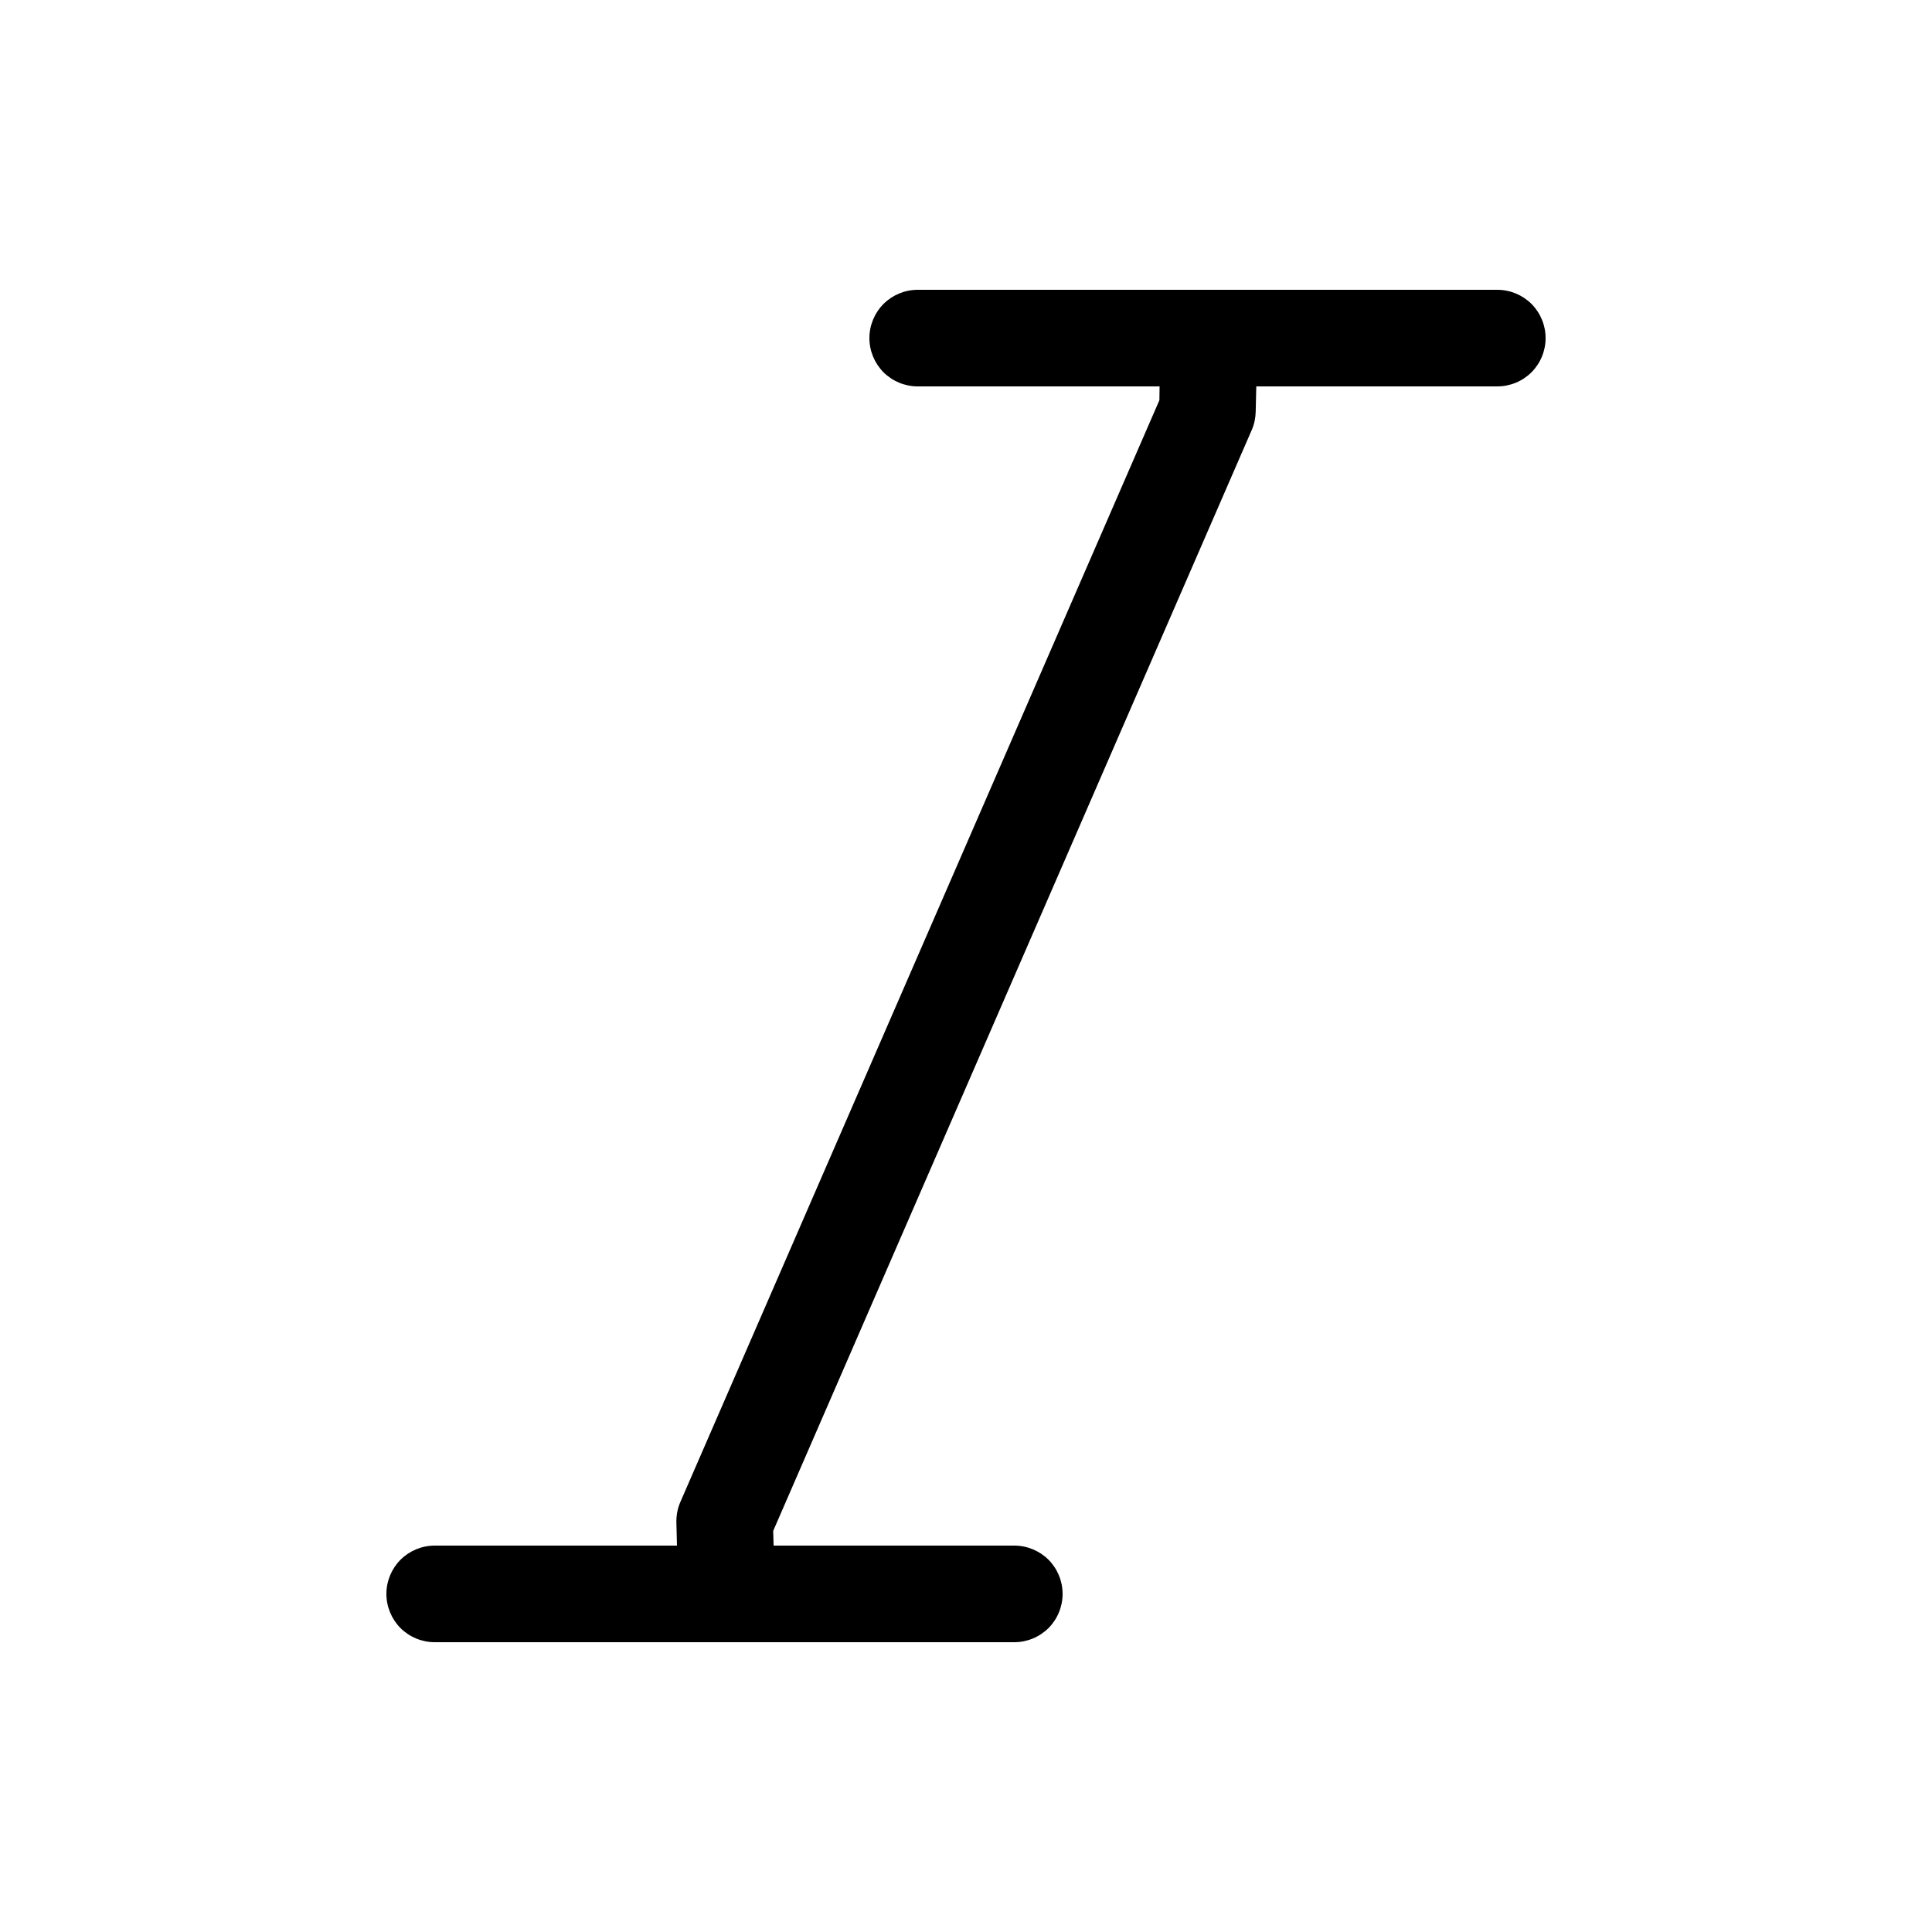 <svg width="20" height="20" viewBox="0 0 20 20" fill="none" xmlns="http://www.w3.org/2000/svg">
<path d="M9.5 3C9.367 3 9.24 3.053 9.146 3.146C9.053 3.24 9 3.367 9 3.5C9 3.633 9.053 3.76 9.146 3.854C9.24 3.947 9.367 4 9.5 4H12.004L12.002 4.143L7.042 15.551C7.013 15.618 7 15.691 7.002 15.764L7.008 16H4.5C4.367 16 4.24 16.053 4.146 16.146C4.053 16.24 4 16.367 4 16.5C4 16.633 4.053 16.76 4.146 16.854C4.24 16.947 4.367 17 4.5 17H10.5C10.633 17 10.76 16.947 10.854 16.854C10.947 16.76 11 16.633 11 16.5C11 16.367 10.947 16.24 10.854 16.146C10.76 16.053 10.633 16 10.5 16H8.008C8.008 15.995 8.008 15.991 8.008 15.986L8.004 15.848L12.959 4.449C12.985 4.389 12.998 4.324 12.999 4.258L13.005 4H15.5C15.633 4 15.76 3.947 15.854 3.854C15.947 3.76 16 3.633 16 3.5C16 3.367 15.947 3.24 15.854 3.146C15.76 3.053 15.633 3 15.5 3H9.5Z" fill="currentColor"/>
</svg>
